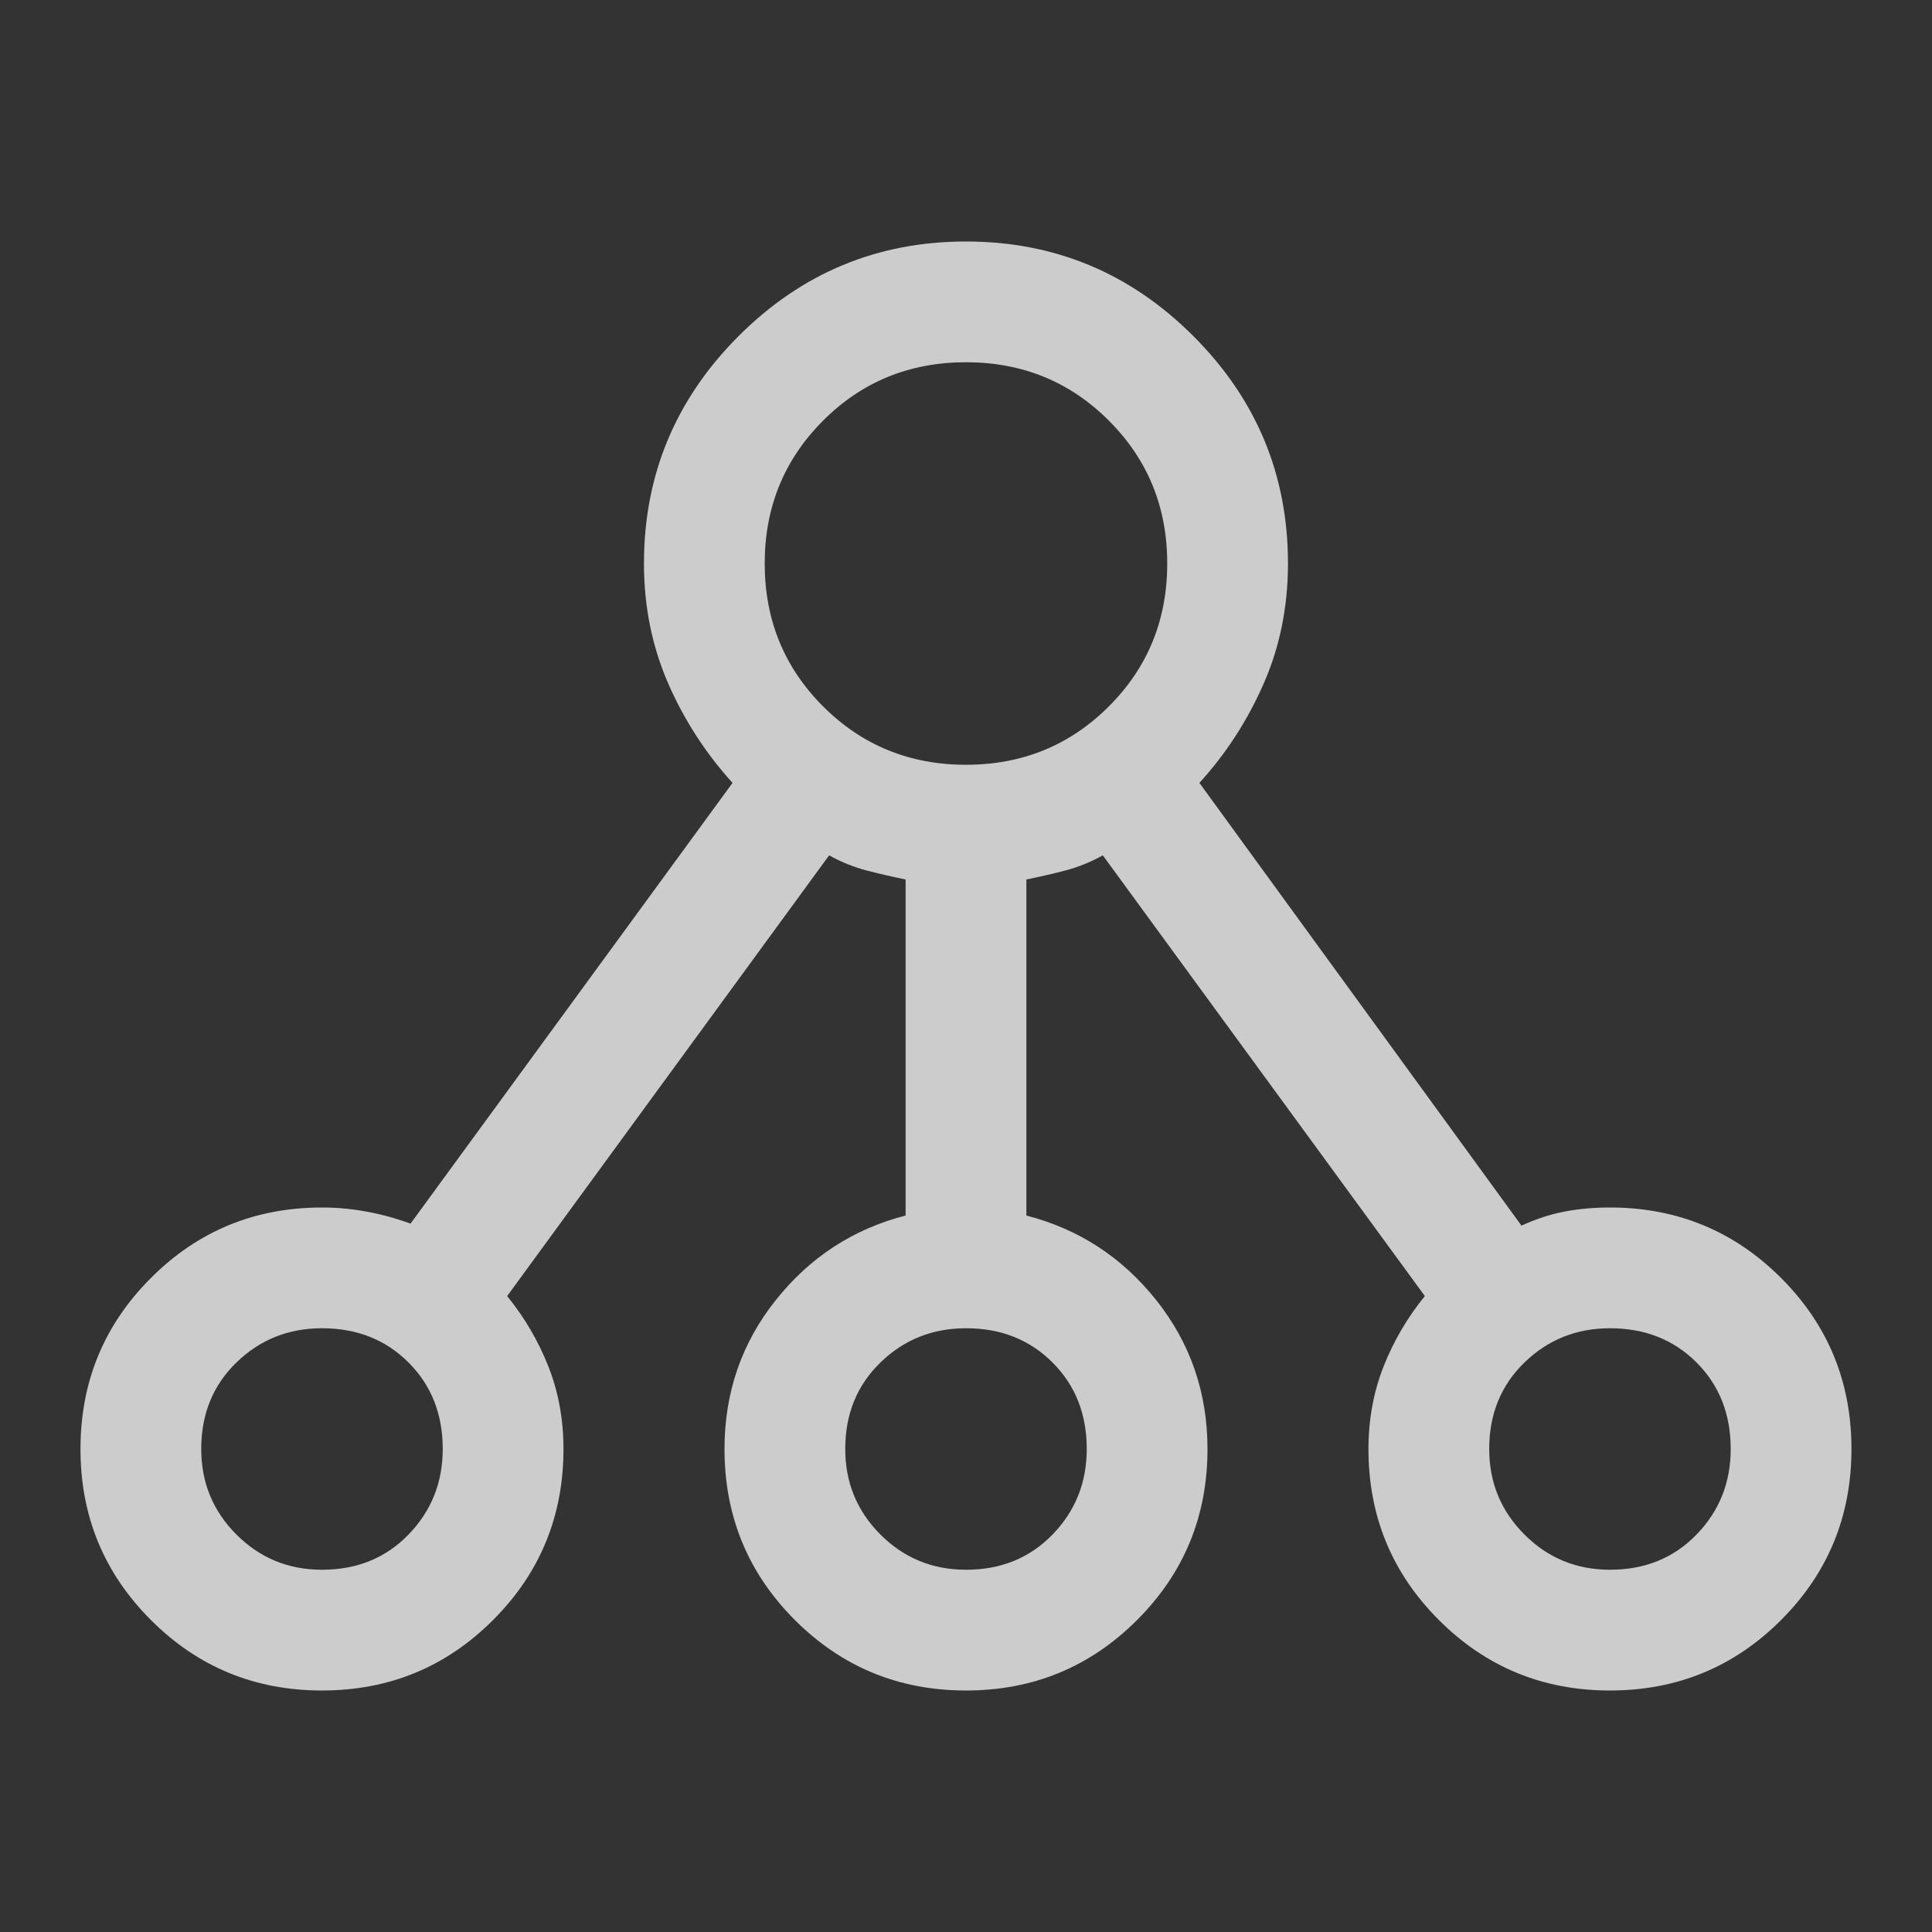 <svg width="32" height="32" viewBox="0 0 32 32" fill="none" xmlns="http://www.w3.org/2000/svg">
<rect x="0" y="0" width="32" height="32" fill="#333333" stroke="none"/>
<path d="M5.333 28C4.222 28 3.277 27.611 2.5 26.833C1.722 26.056 1.333 25.111 1.333 24C1.333 22.889 1.722 21.944 2.5 21.167C3.277 20.389 4.222 20 5.333 20C5.577 20 5.822 20.022 6.066 20.067C6.311 20.111 6.555 20.178 6.8 20.267L12.133 12.967C11.689 12.478 11.333 11.928 11.066 11.317C10.8 10.706 10.666 10.044 10.666 9.333C10.666 7.867 11.189 6.611 12.233 5.567C13.277 4.522 14.533 4 16 4C17.466 4 18.722 4.522 19.766 5.567C20.811 6.611 21.333 7.867 21.333 9.333C21.333 10.044 21.2 10.706 20.933 11.317C20.666 11.928 20.311 12.478 19.866 12.967L25.2 20.3C25.444 20.189 25.683 20.111 25.916 20.067C26.15 20.022 26.4 20 26.666 20C27.777 20 28.722 20.389 29.5 21.167C30.277 21.944 30.666 22.889 30.666 24C30.666 25.111 30.277 26.056 29.5 26.833C28.722 27.611 27.777 28 26.666 28C25.555 28 24.611 27.611 23.833 26.833C23.055 26.056 22.666 25.111 22.666 24C22.666 23.511 22.75 23.056 22.916 22.633C23.083 22.211 23.311 21.822 23.6 21.467L18.266 14.167C18.066 14.278 17.861 14.361 17.65 14.417C17.439 14.472 17.222 14.522 17 14.567V20.133C17.866 20.356 18.583 20.822 19.15 21.533C19.716 22.244 20 23.067 20 24C20 25.111 19.611 26.056 18.833 26.833C18.055 27.611 17.111 28 16 28C14.889 28 13.944 27.611 13.166 26.833C12.389 26.056 12 25.111 12 24C12 23.067 12.283 22.244 12.85 21.533C13.416 20.822 14.133 20.356 15 20.133V14.567C14.777 14.522 14.561 14.472 14.35 14.417C14.139 14.361 13.933 14.278 13.733 14.167L8.4 21.467C8.689 21.822 8.916 22.211 9.083 22.633C9.25 23.056 9.333 23.511 9.333 24C9.333 25.111 8.944 26.056 8.166 26.833C7.389 27.611 6.444 28 5.333 28ZM5.333 26C5.911 26 6.389 25.806 6.766 25.417C7.144 25.028 7.333 24.556 7.333 24C7.333 23.422 7.144 22.944 6.766 22.567C6.389 22.189 5.911 22 5.333 22C4.777 22 4.305 22.189 3.916 22.567C3.527 22.944 3.333 23.422 3.333 24C3.333 24.556 3.527 25.028 3.916 25.417C4.305 25.806 4.777 26 5.333 26ZM16 26C16.578 26 17.055 25.806 17.433 25.417C17.811 25.028 18 24.556 18 24C18 23.422 17.811 22.944 17.433 22.567C17.055 22.189 16.578 22 16 22C15.444 22 14.972 22.189 14.583 22.567C14.194 22.944 14 23.422 14 24C14 24.556 14.194 25.028 14.583 25.417C14.972 25.806 15.444 26 16 26ZM26.666 26C27.244 26 27.722 25.806 28.1 25.417C28.477 25.028 28.666 24.556 28.666 24C28.666 23.422 28.477 22.944 28.1 22.567C27.722 22.189 27.244 22 26.666 22C26.111 22 25.639 22.189 25.25 22.567C24.861 22.944 24.666 23.422 24.666 24C24.666 24.556 24.861 25.028 25.25 25.417C25.639 25.806 26.111 26 26.666 26ZM16 12.667C16.933 12.667 17.722 12.344 18.366 11.7C19.011 11.056 19.333 10.267 19.333 9.333C19.333 8.4 19.011 7.611 18.366 6.967C17.722 6.322 16.933 6 16 6C15.066 6 14.277 6.322 13.633 6.967C12.989 7.611 12.666 8.4 12.666 9.333C12.666 10.267 12.989 11.056 13.633 11.7C14.277 12.344 15.066 12.667 16 12.667Z" fill="white" fill-opacity="0.75"/>
</svg>
